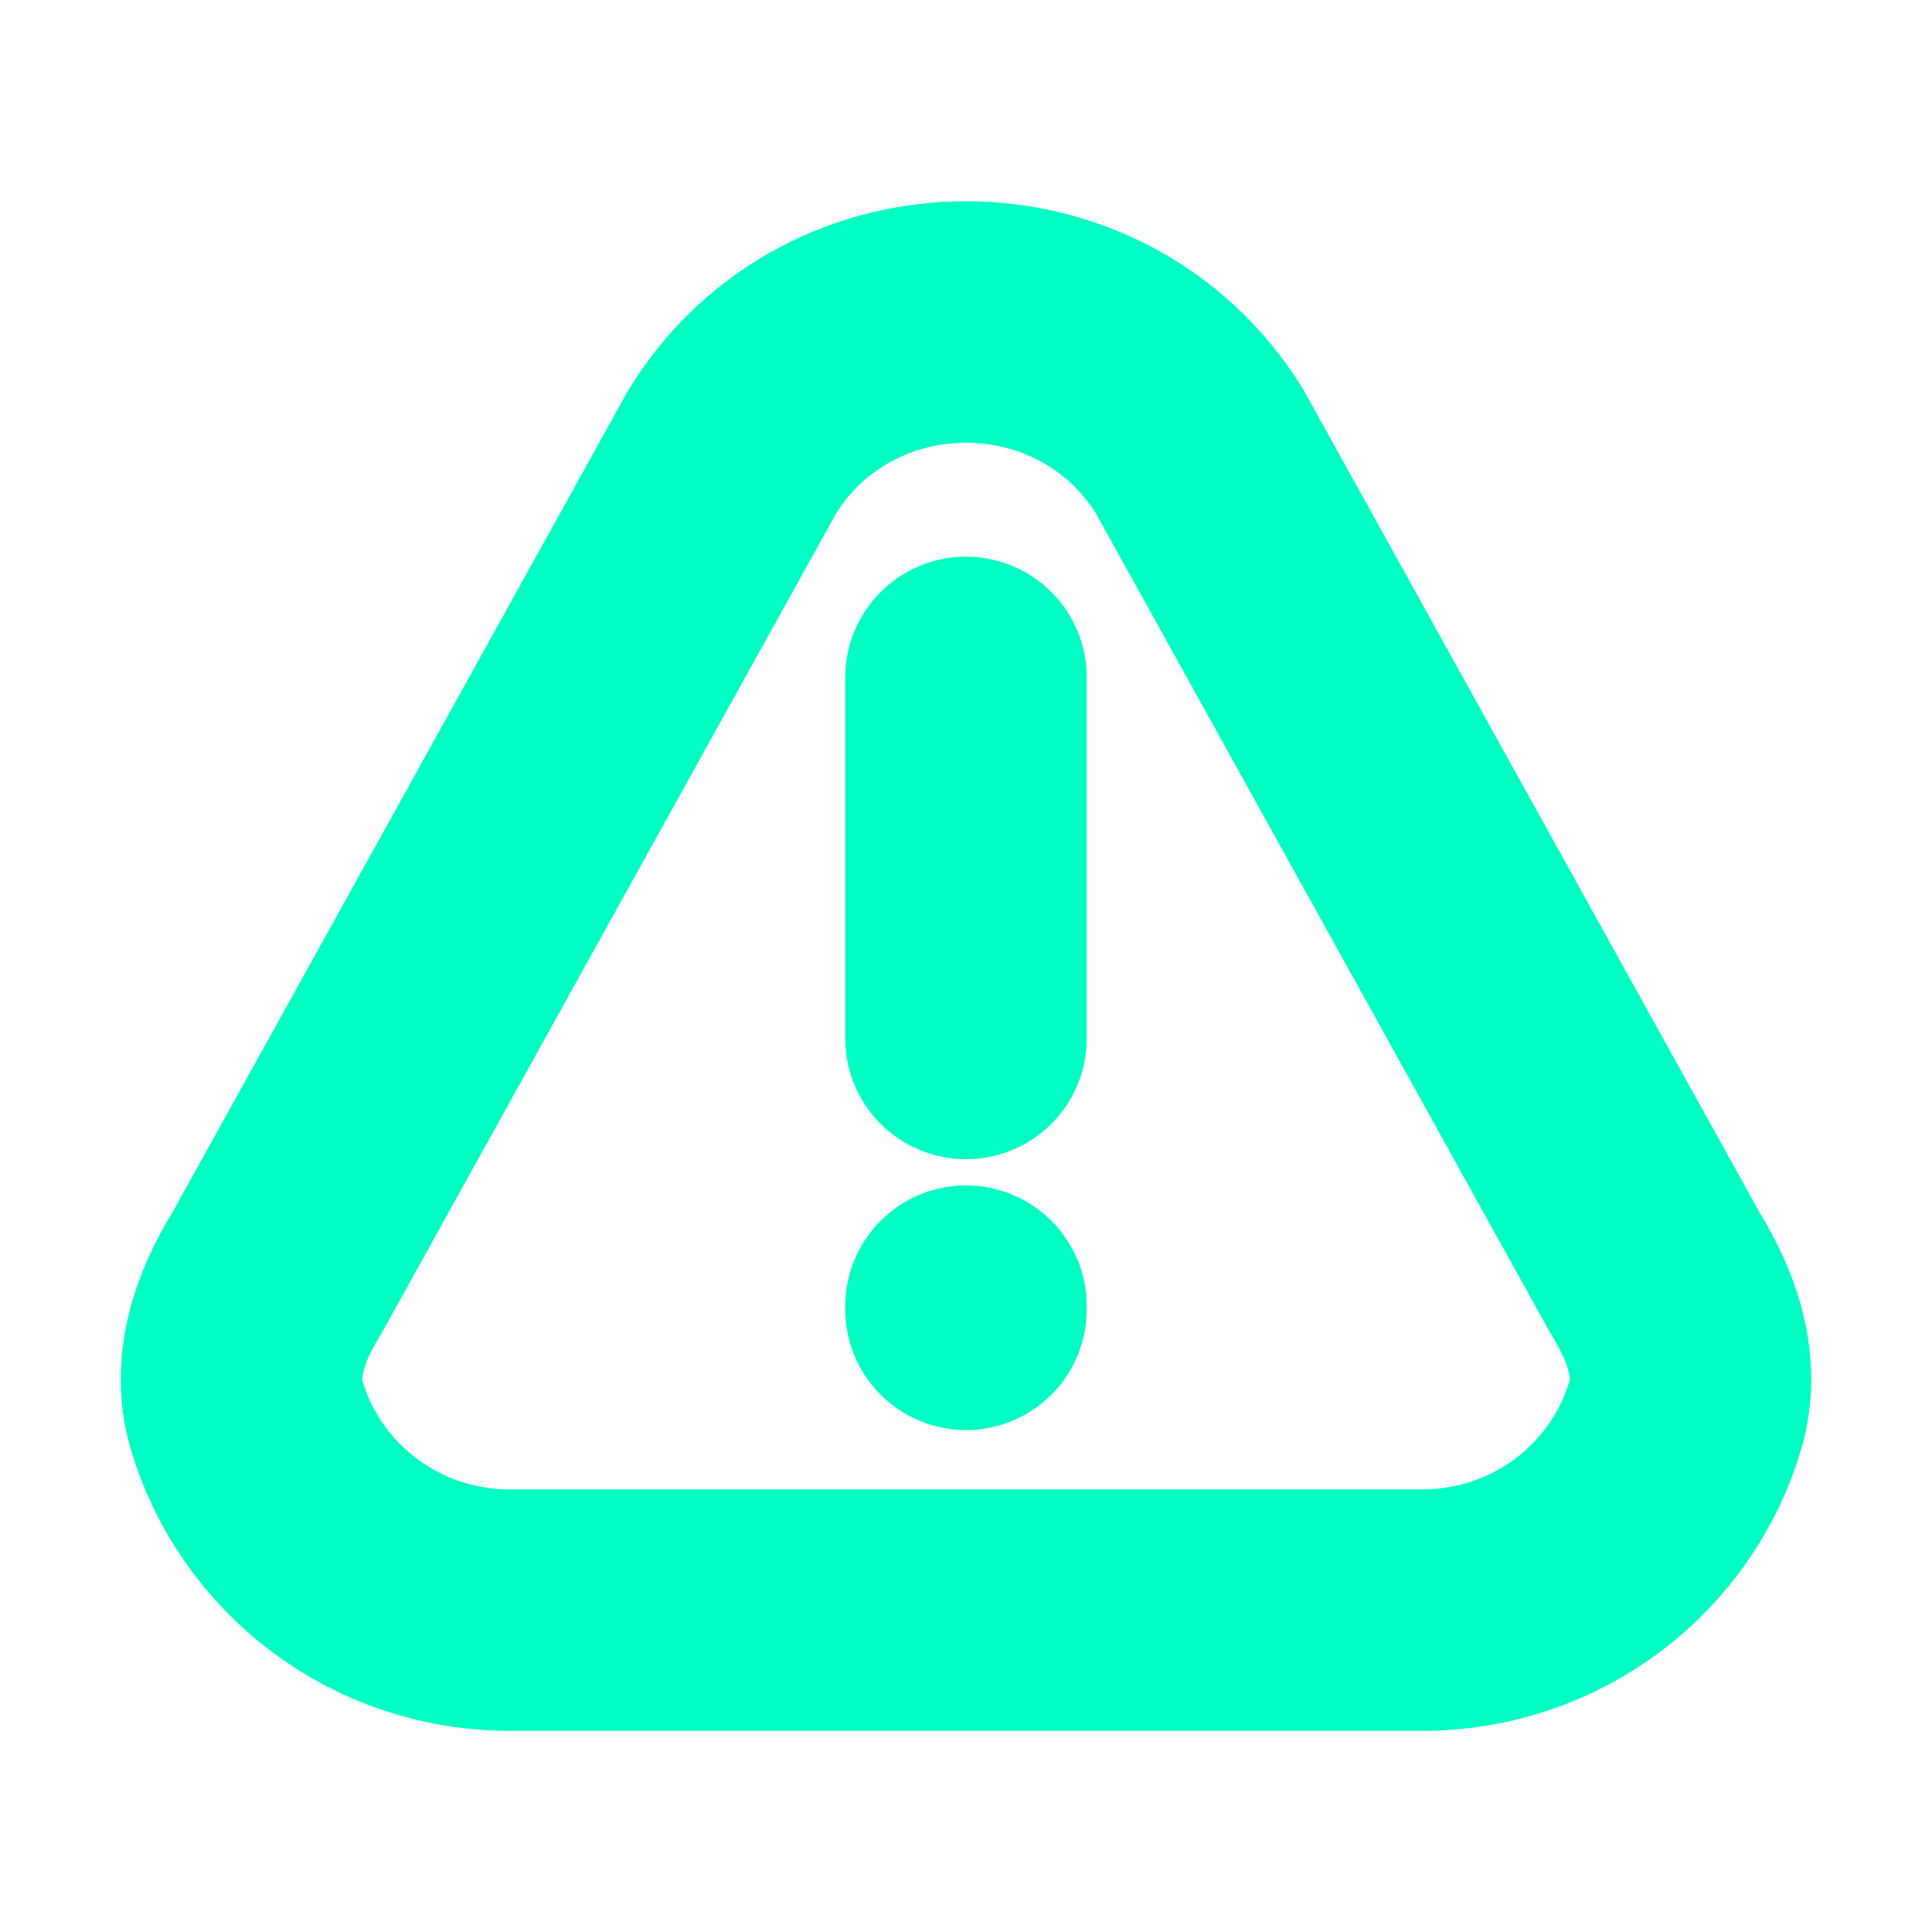 <svg width="16" height="16" viewBox="0 0 16 16" fill="none" xmlns="http://www.w3.org/2000/svg">
<path d="M8 8.6V5.61M8 10.817V10.843M11.78 13.334H4.22C3.187 13.334 2.316 12.651 2.042 11.717C1.925 11.319 2.069 10.904 2.289 10.55L6.068 3.734C6.954 2.311 9.046 2.311 9.932 3.734L13.711 10.55C13.931 10.904 14.075 11.319 13.958 11.717C13.684 12.651 12.813 13.334 11.78 13.334Z" stroke="#00FFC2" stroke-width="2" stroke-linecap="round" stroke-linejoin="round"/>
</svg>
